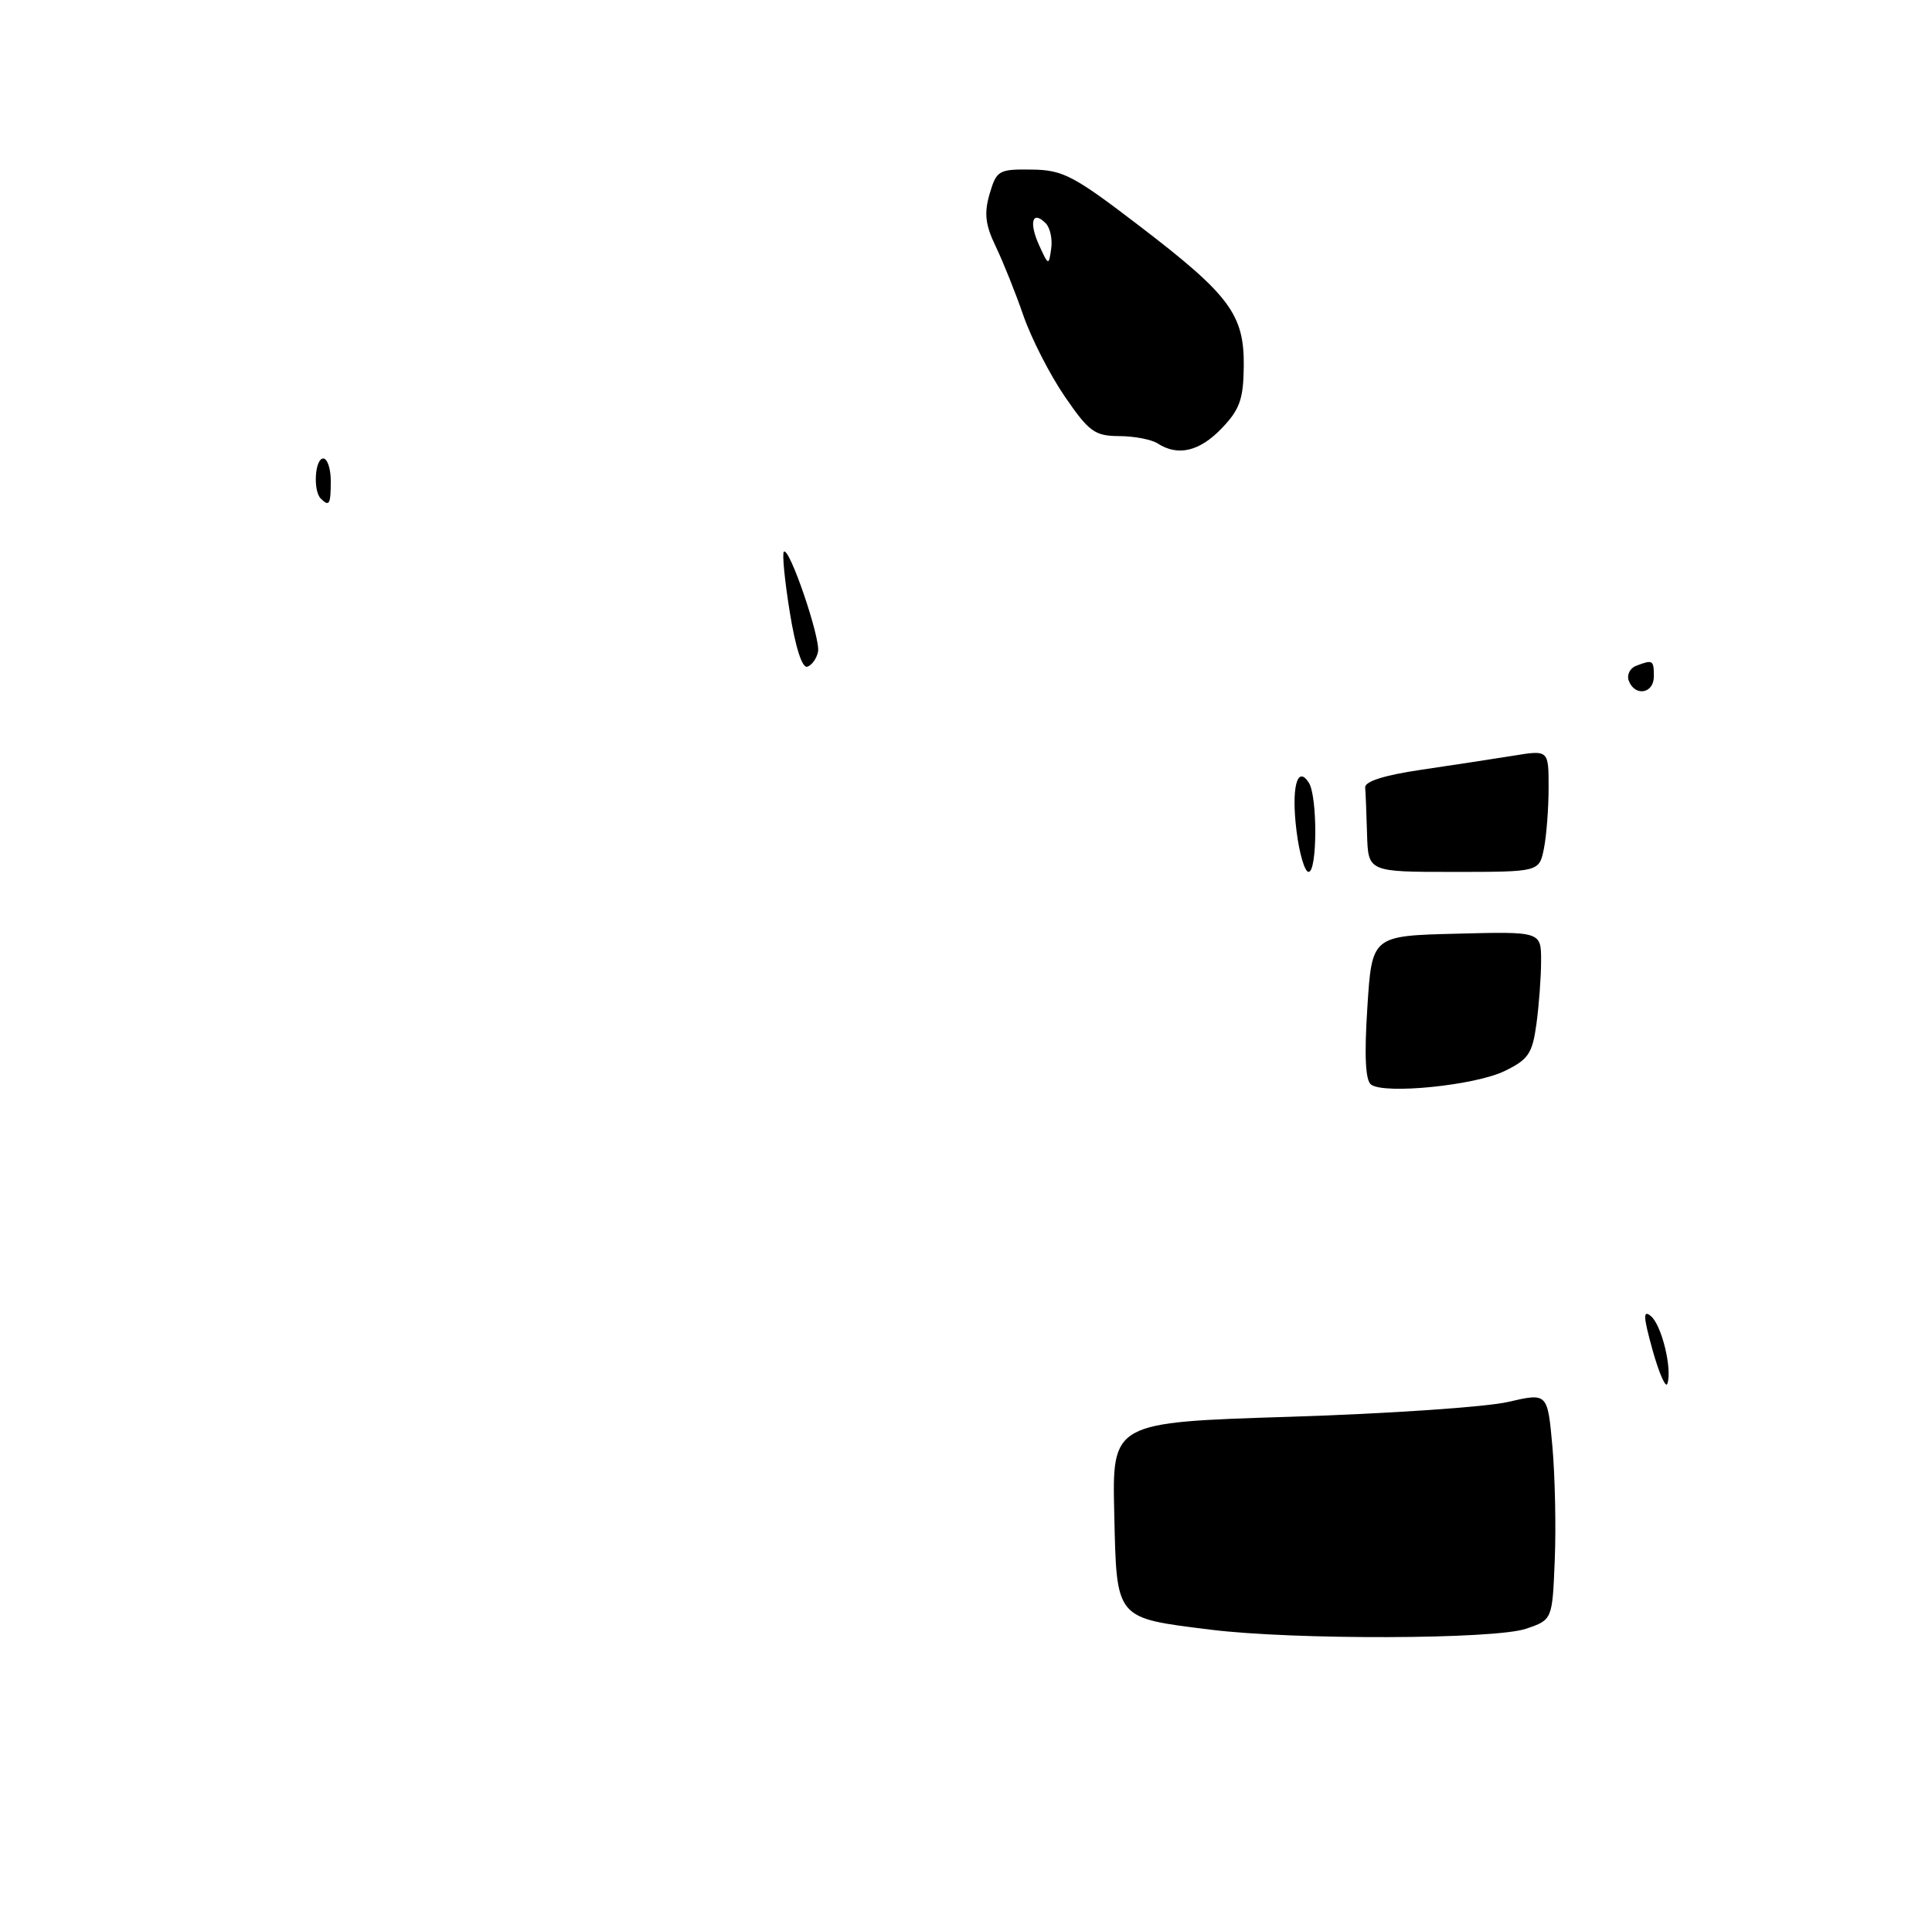 <?xml version="1.0" encoding="UTF-8" standalone="no"?>
<!DOCTYPE svg PUBLIC "-//W3C//DTD SVG 1.1//EN" "http://www.w3.org/Graphics/SVG/1.1/DTD/svg11.dtd" >
<svg xmlns="http://www.w3.org/2000/svg" xmlns:xlink="http://www.w3.org/1999/xlink" version="1.1" viewBox="0 0 257 256">
 <g >
 <path fill="currentColor"
d=" M 162.51 56.99 C 164.92 54.48 165.40 53.11 165.45 48.74 C 165.52 41.83 163.59 39.25 151.48 29.99 C 142.79 23.34 141.39 22.61 137.23 22.56 C 132.84 22.50 132.56 22.67 131.64 25.80 C 130.89 28.38 131.07 29.91 132.46 32.80 C 133.44 34.84 135.10 38.98 136.14 42.00 C 137.19 45.02 139.66 49.86 141.64 52.75 C 144.86 57.45 145.63 58.00 148.87 58.02 C 150.87 58.02 153.18 58.47 154.00 59.00 C 156.69 60.74 159.57 60.06 162.51 56.99 Z  M 161.00 216.81 C 148.27 215.22 148.55 215.55 148.22 201.35 C 147.94 189.23 147.94 189.23 171.63 188.49 C 184.66 188.08 197.69 187.19 200.59 186.52 C 205.86 185.30 205.86 185.30 206.50 192.40 C 206.85 196.30 207.00 203.10 206.82 207.50 C 206.50 215.50 206.50 215.50 203.00 216.69 C 198.83 218.12 172.06 218.19 161.00 216.81 Z  M 219.83 179.62 C 218.59 175.16 218.54 174.21 219.60 175.09 C 221.04 176.28 222.46 182.11 221.80 184.09 C 221.59 184.74 220.70 182.73 219.83 179.62 Z  M 182.39 144.30 C 181.63 143.76 181.47 140.47 181.89 134.00 C 182.50 124.50 182.50 124.50 193.75 124.22 C 205.00 123.93 205.00 123.93 205.00 127.83 C 205.00 129.97 204.72 133.75 204.38 136.23 C 203.84 140.18 203.31 140.96 200.13 142.50 C 196.22 144.40 184.21 145.62 182.39 144.30 Z  M 172.47 110.58 C 171.75 104.84 172.55 101.69 174.11 104.14 C 175.27 105.97 175.24 116.00 174.07 116.00 C 173.56 116.00 172.84 113.56 172.47 110.58 Z  M 181.85 111.00 C 181.77 108.25 181.66 105.44 181.60 104.76 C 181.54 103.96 184.17 103.13 189.00 102.42 C 193.12 101.81 198.64 100.97 201.25 100.55 C 206.00 99.77 206.00 99.77 206.00 104.76 C 206.00 107.51 205.72 111.16 205.38 112.88 C 204.75 116.00 204.75 116.00 193.38 116.00 C 182.00 116.00 182.00 116.00 181.85 111.00 Z  M 216.67 90.58 C 216.37 89.80 216.81 88.90 217.64 88.58 C 219.87 87.73 220.00 87.81 220.00 90.00 C 220.00 92.28 217.49 92.72 216.67 90.58 Z  M 105.06 81.45 C 104.38 77.27 104.03 73.64 104.27 73.40 C 104.99 72.68 109.16 84.91 108.82 86.70 C 108.64 87.60 108.00 88.50 107.39 88.70 C 106.71 88.93 105.81 86.13 105.06 81.45 Z  M 42.67 66.33 C 41.62 65.29 41.89 61.00 43.00 61.00 C 43.55 61.00 44.00 62.35 44.00 64.00 C 44.00 67.11 43.80 67.46 42.67 66.33 Z  M 138.21 32.59 C 136.84 29.55 137.34 27.94 139.10 29.70 C 139.69 30.29 140.02 31.82 139.83 33.10 C 139.51 35.37 139.47 35.36 138.21 32.59 Z "/>
</g>
</svg>